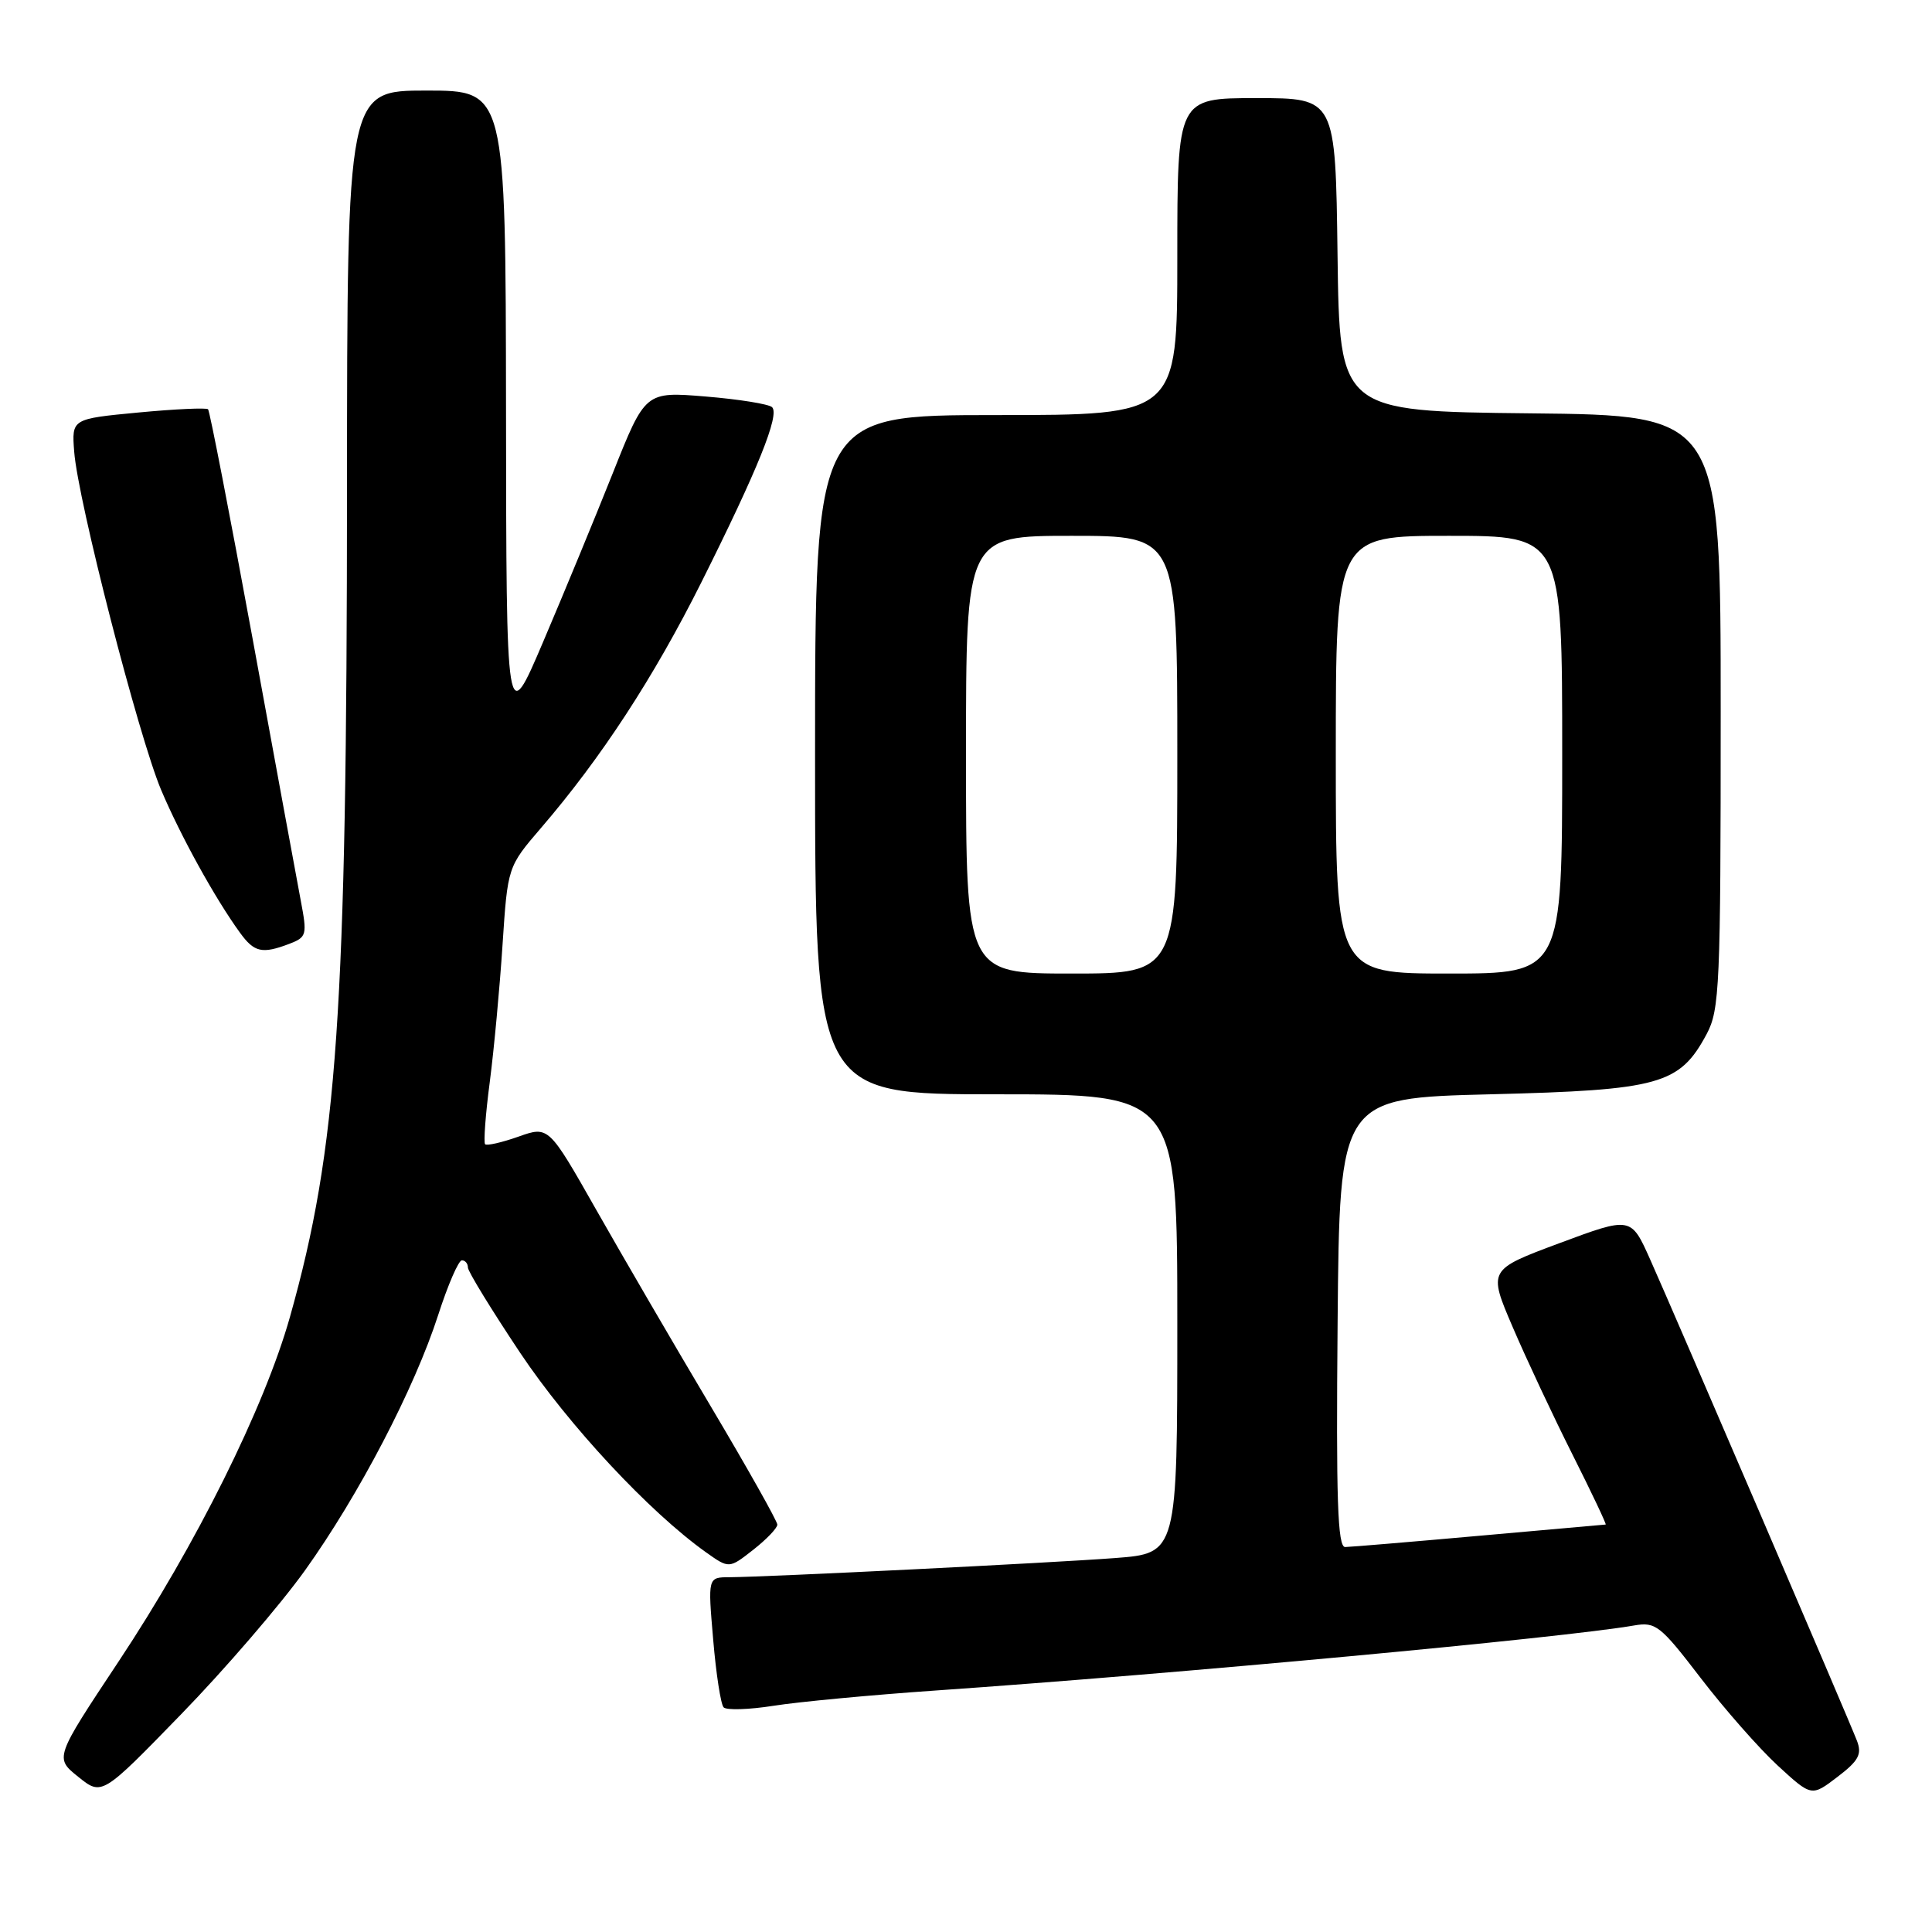 <?xml version="1.0" encoding="UTF-8" standalone="no"?>
<!DOCTYPE svg PUBLIC "-//W3C//DTD SVG 1.1//EN" "http://www.w3.org/Graphics/SVG/1.1/DTD/svg11.dtd" >
<svg xmlns="http://www.w3.org/2000/svg" xmlns:xlink="http://www.w3.org/1999/xlink" version="1.1" viewBox="0 0 256 256">
 <g >
 <path fill="currentColor"
d=" M 40.41 208.09 C 47.57 198.08 54.92 183.98 58.07 174.22 C 59.35 170.25 60.76 167.00 61.20 167.00 C 61.64 167.00 62.00 167.43 62.00 167.95 C 62.00 168.47 65.12 173.55 68.92 179.25 C 75.36 188.88 86.05 200.35 93.55 205.69 C 96.61 207.86 96.61 207.86 99.80 205.36 C 101.56 203.98 103.00 202.48 103.00 202.02 C 103.00 201.57 99.03 194.51 94.18 186.35 C 89.32 178.18 82.51 166.48 79.03 160.35 C 72.70 149.19 72.70 149.19 68.70 150.61 C 66.49 151.39 64.51 151.84 64.28 151.62 C 64.06 151.39 64.33 147.67 64.90 143.35 C 65.46 139.03 66.22 130.85 66.59 125.17 C 67.27 114.85 67.27 114.85 71.72 109.67 C 79.67 100.42 86.63 89.75 92.92 77.19 C 100.43 62.18 103.35 54.93 102.30 53.95 C 101.86 53.54 97.90 52.90 93.50 52.54 C 85.50 51.88 85.50 51.88 81.20 62.69 C 78.83 68.64 74.69 78.67 71.99 85.00 C 67.09 96.50 67.09 96.50 67.05 54.25 C 67.00 12.00 67.00 12.00 56.50 12.00 C 46.00 12.00 46.00 12.00 45.98 64.75 C 45.96 134.15 44.72 152.13 38.42 174.50 C 35.03 186.51 26.00 204.66 15.68 220.21 C 7.24 232.93 7.24 232.93 10.37 235.44 C 13.50 237.96 13.50 237.96 24.00 227.15 C 29.78 221.21 37.16 212.63 40.41 208.09 Z  M 246.06 230.67 C 244.98 227.85 221.94 174.23 218.64 166.85 C 216.11 161.20 216.11 161.20 206.65 164.72 C 197.18 168.25 197.18 168.25 200.45 175.87 C 202.25 180.07 205.81 187.66 208.37 192.75 C 210.93 197.84 212.90 202.01 212.76 202.01 C 212.62 202.02 205.07 202.69 196.00 203.50 C 186.93 204.31 178.93 204.98 178.24 204.99 C 177.24 205.00 177.03 198.71 177.24 175.25 C 177.50 145.50 177.50 145.50 197.50 145.00 C 219.96 144.44 222.55 143.71 226.14 137.02 C 227.86 133.79 228.00 130.66 228.00 94.28 C 228.00 55.03 228.00 55.03 202.75 54.77 C 177.50 54.50 177.50 54.50 177.23 33.75 C 176.96 13.00 176.96 13.00 166.48 13.00 C 156.00 13.00 156.00 13.00 156.00 34.00 C 156.00 55.00 156.00 55.00 132.00 55.00 C 108.00 55.00 108.00 55.00 108.00 100.00 C 108.00 145.00 108.00 145.00 132.00 145.00 C 156.00 145.00 156.00 145.00 156.00 175.41 C 156.00 205.82 156.00 205.82 147.75 206.45 C 139.20 207.10 101.67 208.96 96.65 208.99 C 93.79 209.00 93.79 209.00 94.50 217.25 C 94.88 221.79 95.51 225.83 95.88 226.23 C 96.25 226.63 99.25 226.54 102.53 226.02 C 105.81 225.50 115.47 224.59 124.00 224.00 C 155.97 221.78 207.15 217.02 216.55 215.38 C 219.39 214.89 220.02 215.39 225.33 222.32 C 228.48 226.43 233.08 231.66 235.55 233.94 C 240.04 238.07 240.04 238.07 243.46 235.46 C 246.28 233.31 246.74 232.46 246.06 230.67 Z  M 38.32 125.07 C 40.64 124.18 40.72 123.90 39.85 119.32 C 39.35 116.67 36.47 101.03 33.46 84.57 C 30.44 68.11 27.79 54.46 27.57 54.23 C 27.34 54.01 23.18 54.20 18.33 54.66 C 9.50 55.50 9.50 55.50 9.83 59.84 C 10.31 66.29 18.36 97.57 21.35 104.67 C 23.93 110.77 28.50 119.05 31.80 123.59 C 33.69 126.20 34.73 126.43 38.32 125.07 Z  M 128.00 100.00 C 128.00 71.00 128.00 71.00 142.00 71.00 C 156.00 71.00 156.00 71.00 156.00 100.00 C 156.00 129.00 156.00 129.00 142.00 129.00 C 128.00 129.00 128.00 129.00 128.00 100.00 Z  M 177.00 100.00 C 177.00 71.00 177.00 71.00 192.00 71.00 C 207.00 71.00 207.00 71.00 207.00 100.00 C 207.00 129.00 207.00 129.00 192.00 129.00 C 177.00 129.00 177.00 129.00 177.00 100.00 Z "/>
</g>
</svg>